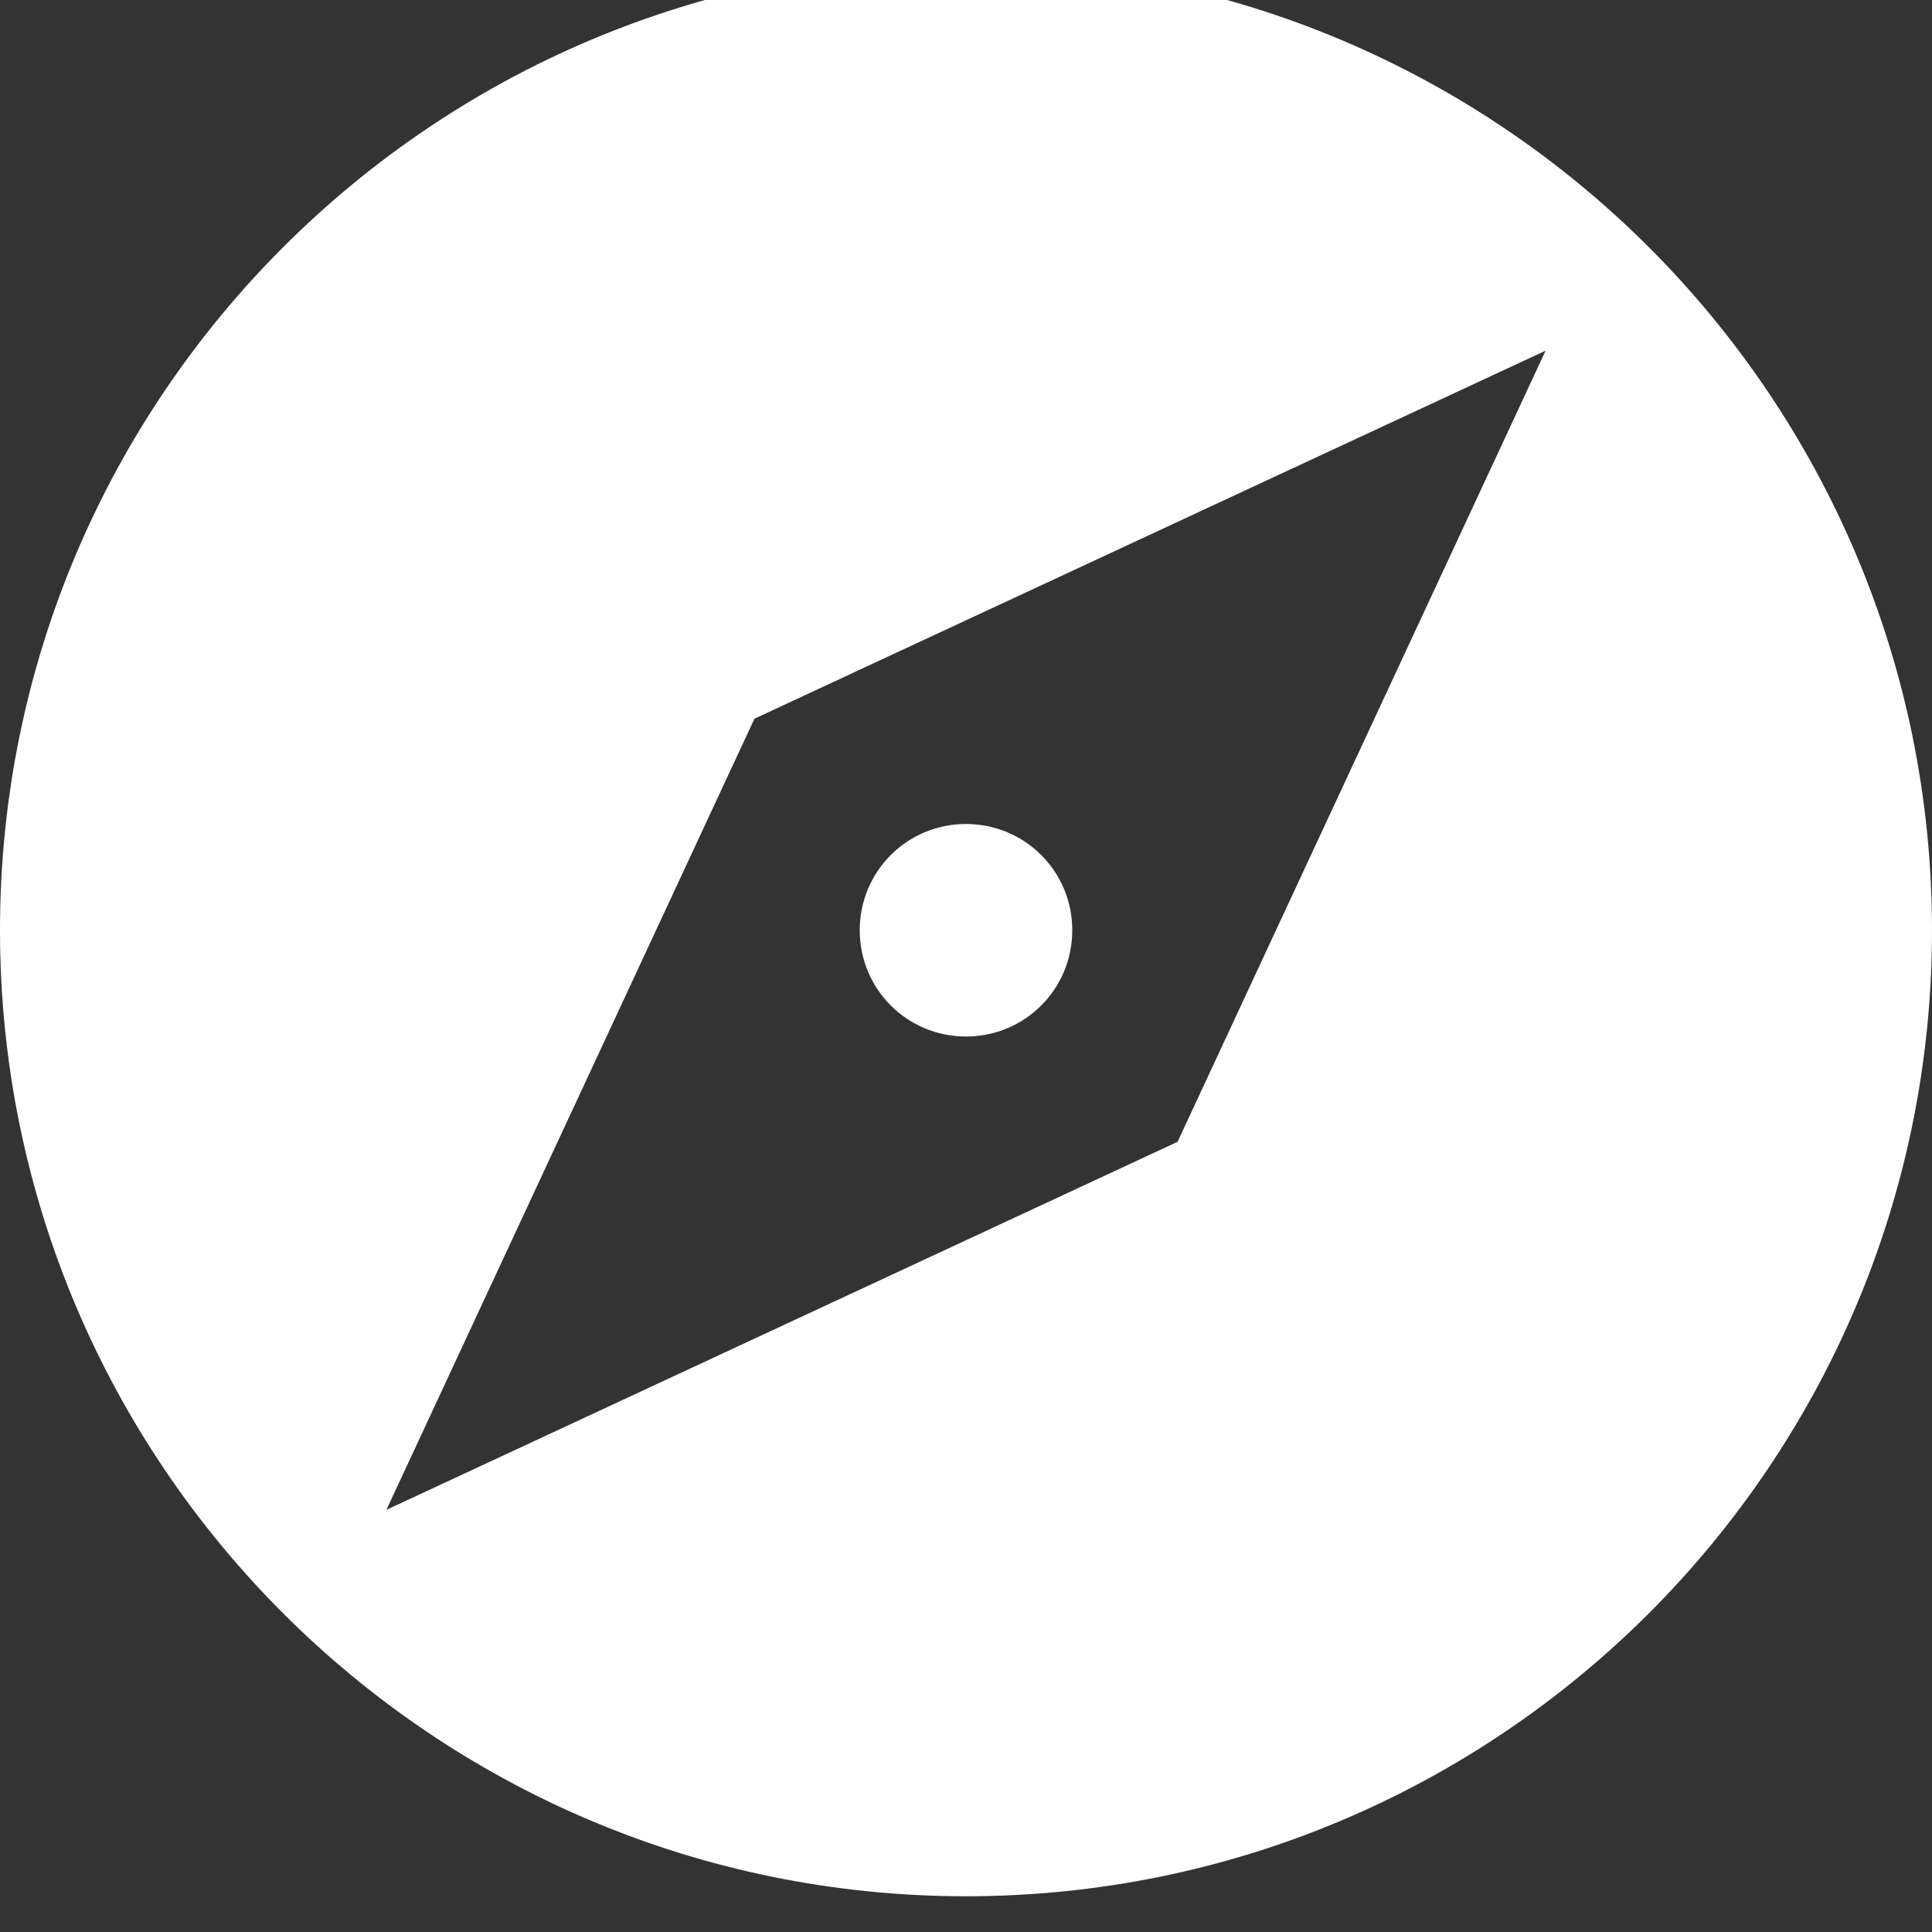 <svg width="24" height="24" viewBox="0 0 24 24" fill="none" xmlns="http://www.w3.org/2000/svg">
<rect x="0" y="0" width="24" height="24" fill="#333333" stroke="none"/>
<g clip-path="url(#clip0_824_260)">
<path d="M12 10.236C11.268 10.236 10.68 10.824 10.68 11.556C10.68 12.288 11.268 12.876 12 12.876C12.732 12.876 13.32 12.288 13.32 11.556C13.32 10.824 12.732 10.236 12 10.236ZM12 -0.444C5.376 -0.444 -2.28882e-05 4.932 -2.28882e-05 11.556C-2.28882e-05 18.18 5.376 23.556 12 23.556C18.624 23.556 24 18.18 24 11.556C24 4.932 18.624 -0.444 12 -0.444ZM14.628 14.184L4.8 18.756L9.372 8.928L19.2 4.356L14.628 14.184Z" fill="white"/>
</g>
<defs>
<clipPath id="clip0_824_260">
<rect width="24" height="24" fill="white"/>
</clipPath>
</defs>
</svg>
